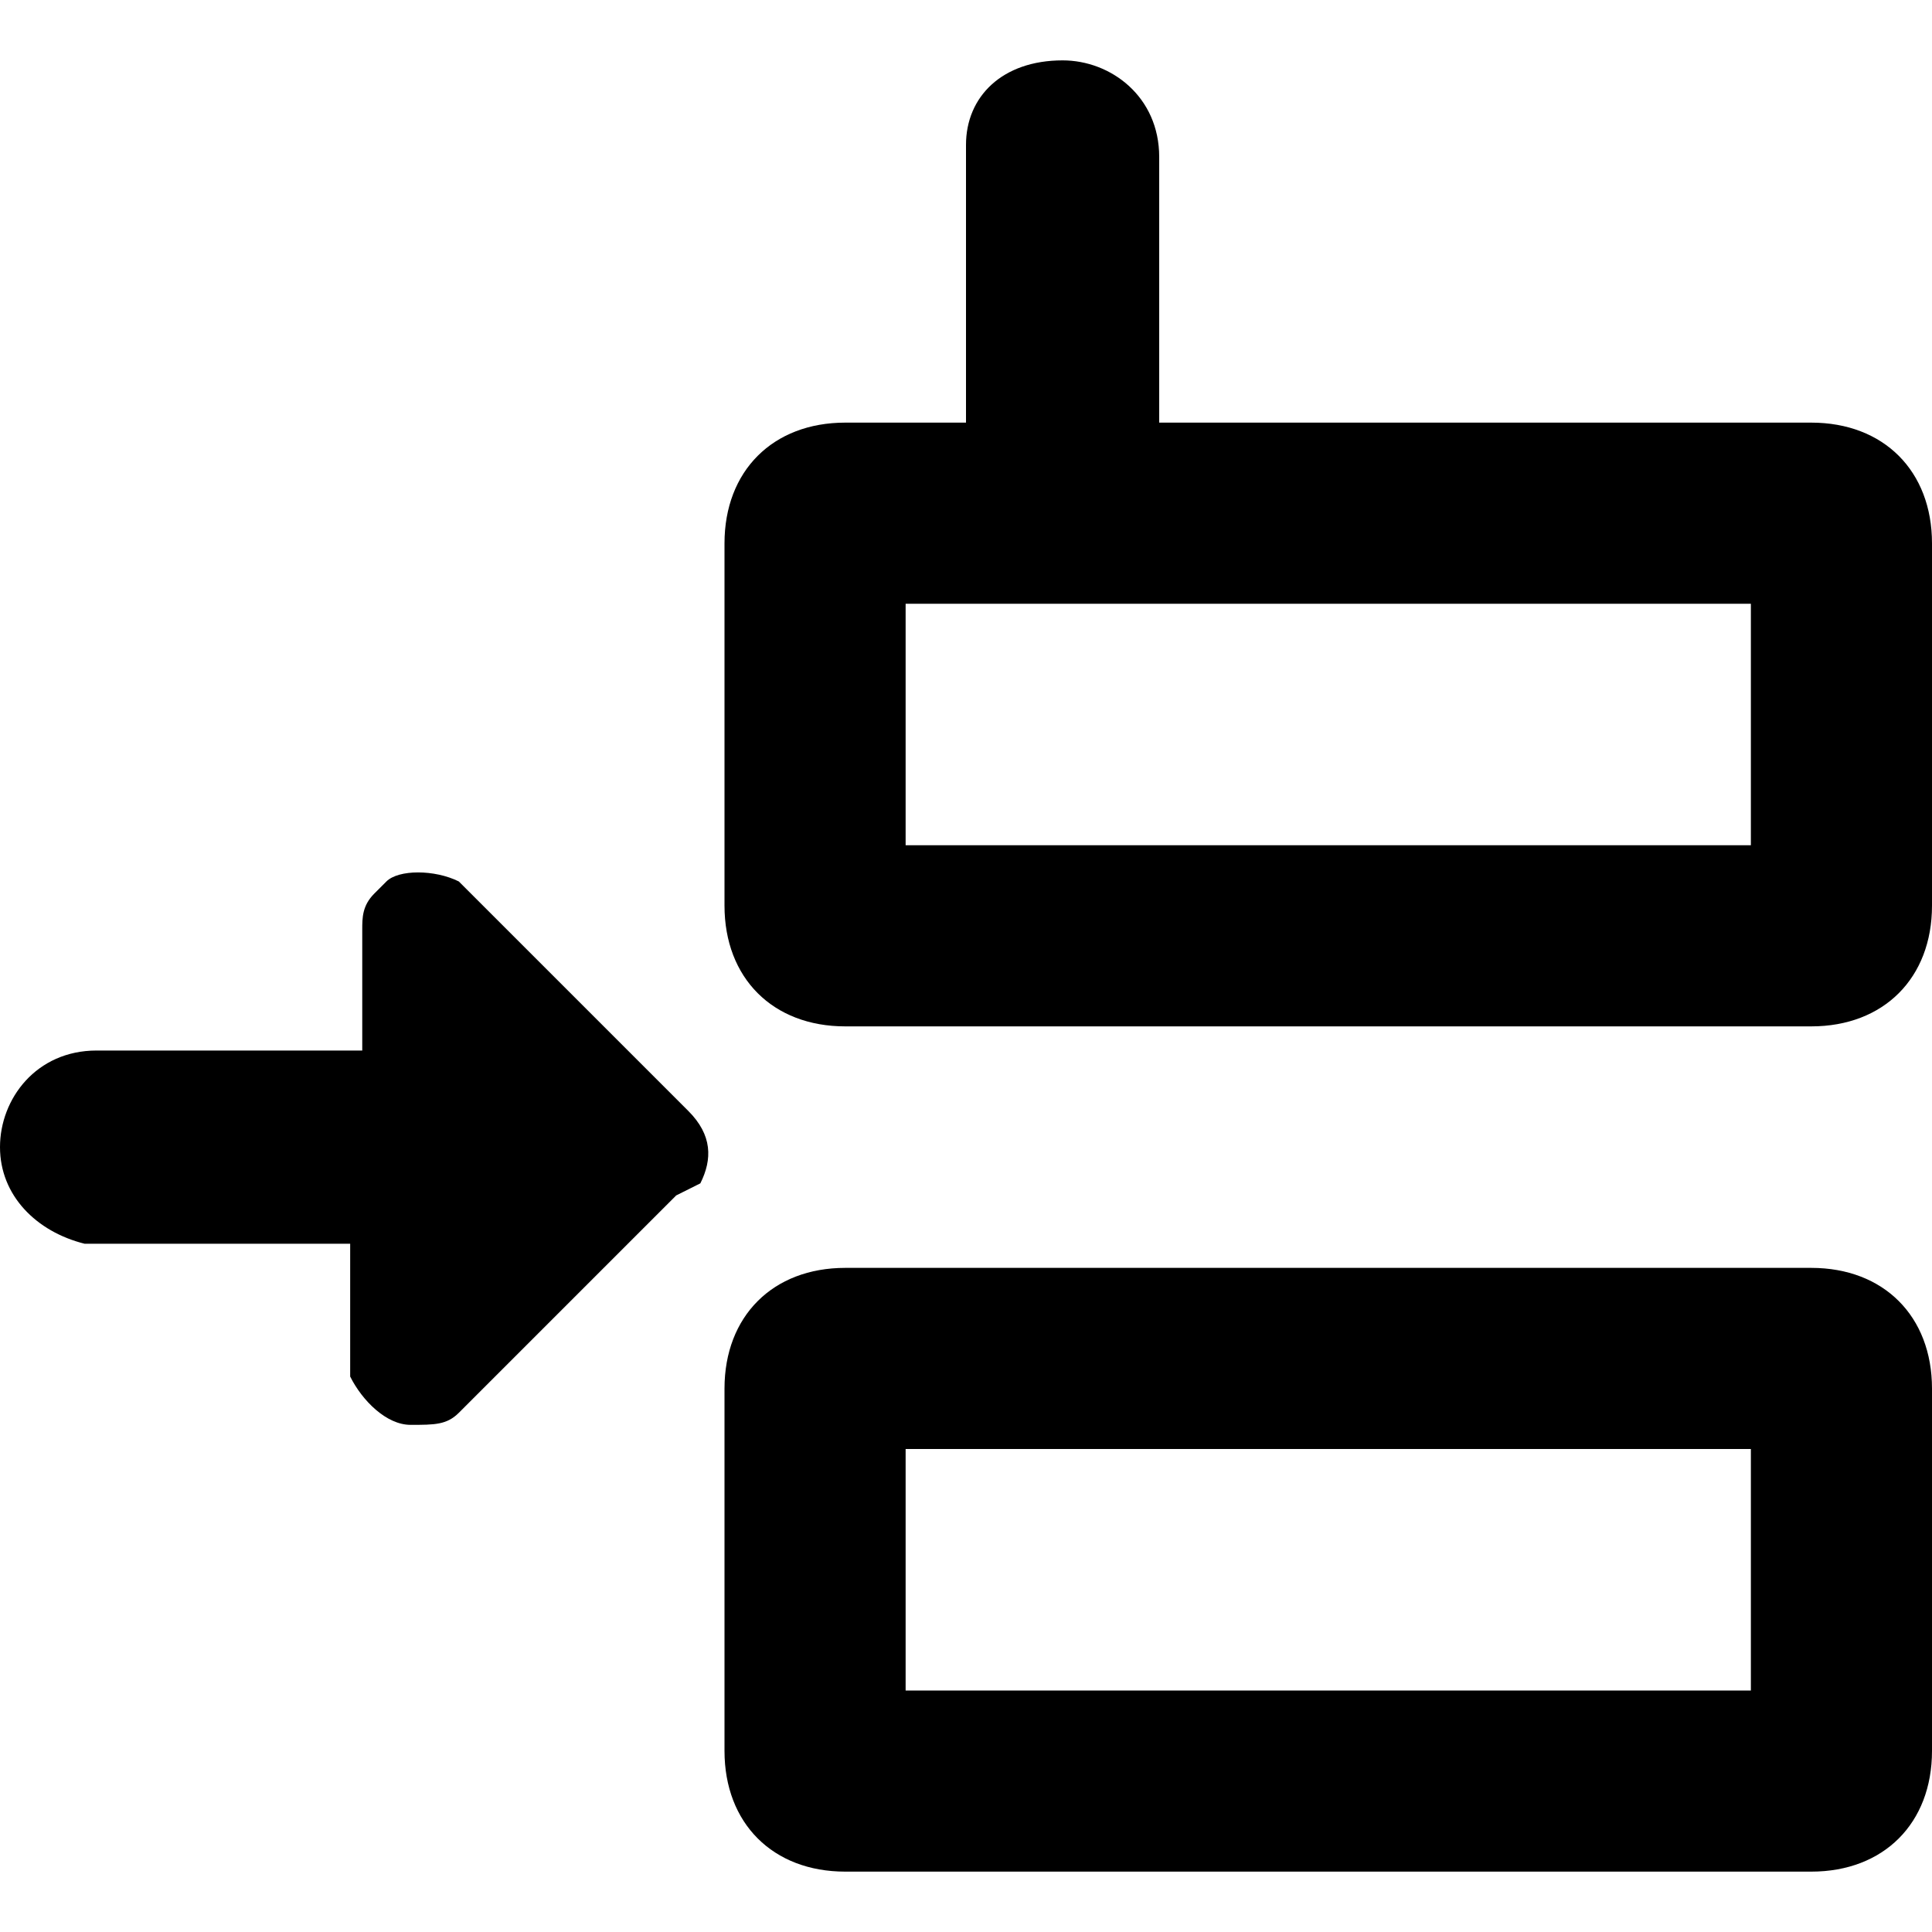 <?xml version="1.0" encoding="utf-8"?>
<!-- Generator: Adobe Illustrator 21.0.0, SVG Export Plug-In . SVG Version: 6.00 Build 0)  -->
<svg version="1.1" id="图层_1" xmlns="http://www.w3.org/2000/svg" xmlns:xlink="http://www.w3.org/1999/xlink" x="0px" y="0px"
	 viewBox="0 0 16 16" style="enable-background:new 0 0 16 16;" xml:space="preserve">

<path id="形状结合"   d="M15,10.5c0.6,0,1,0.4,1,1v3c0,0.6-0.4,1-1,1H7c-0.6,0-1-0.4-1-1v-3c0-0.6,0.4-1,1-1H15z
	 M14.5,12h-7v2h7V12z M3.8,7.3L3.8,7.3l1.9,1.9c0.2,0.2,0.2,0.4,0.1,0.6L5.6,9.9l-1.8,1.8c-0.1,0.1-0.2,0.1-0.4,0.1
	c-0.2,0-0.4-0.2-0.5-0.4l0-0.1v-1l-2.2,0C0.3,10.2,0,9.9,0,9.5s0.3-0.8,0.8-0.8l2.2,0v-1c0-0.1,0-0.2,0.1-0.3l0.1-0.1
	C3.3,7.2,3.6,7.2,3.8,7.3z M8.8,0.5c0.4,0,0.8,0.3,0.8,0.8v2.2H15c0.6,0,1,0.4,1,1v3c0,0.6-0.4,1-1,1H7c-0.6,0-1-0.4-1-1v-3
	c0-0.6,0.4-1,1-1h1V1.2C8,0.8,8.3,0.5,8.8,0.5z M14.5,5h-7v2h7V5z"/>
</svg>
